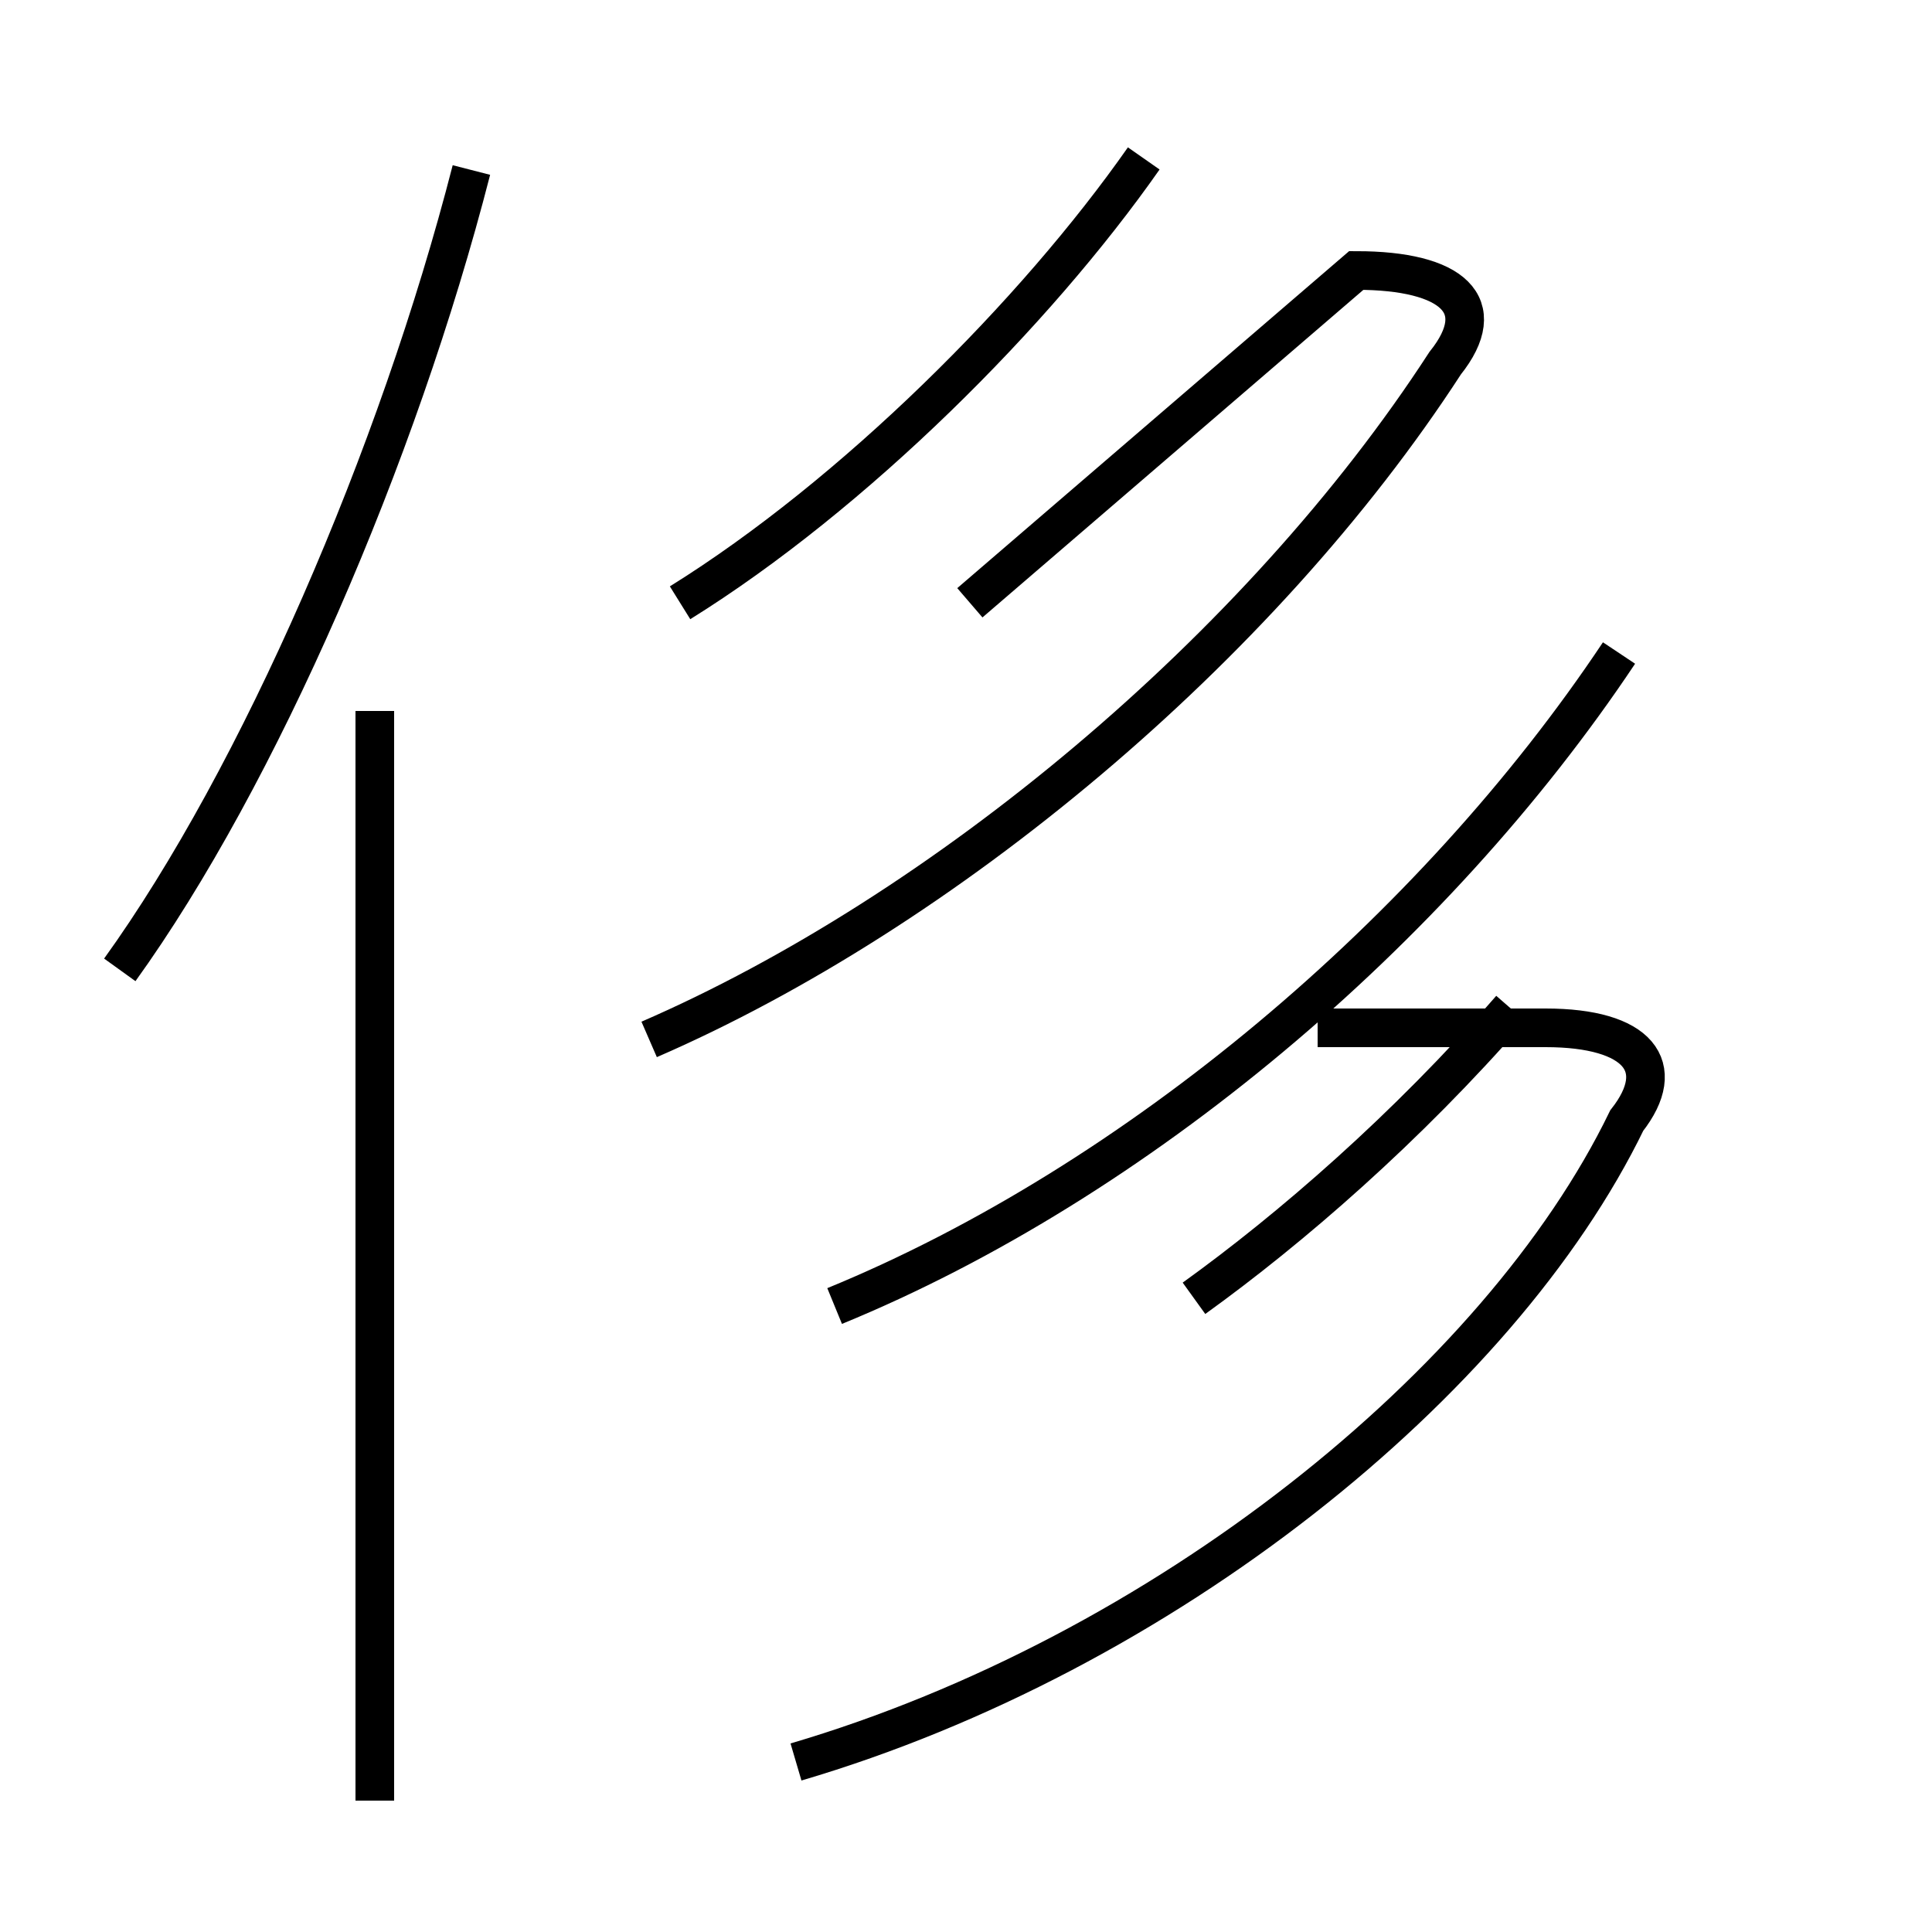 <?xml version='1.0' encoding='utf8'?>
<svg viewBox="0.0 -44.0 50.0 50.0" version="1.1" xmlns="http://www.w3.org/2000/svg">
<rect x="0.0" y="-44.0" width="50.0" height="50.0" fill="#808080" stroke="none"/>
<rect x="-1000" y="-1000" width="2000" height="2000" stroke="white" fill="white"/>
<g style="fill:none; stroke:#000000;  stroke-width:1">
<path d="M 3.1 18.9 C 6.7 23.9 10.3 32.2 12.2 39.6 M 9.7 -2.6 L 9.7 25.6 M 17.6 28.4 C 22.1 31.2 26.8 35.9 29.6 39.9 M 16.8 17.1 C 24.4 20.4 32.6 27.2 37.4 34.6 C 38.6 36.1 37.6 37.0 35.1 37.0 L 25.1 28.4 M 20.6 -1.6 C 30.1 1.2 38.8 8.2 42.1 15.0 C 43.2 16.4 42.4 17.4 40.0 17.4 L 34.1 17.4 M 30.9 10.4 C 33.4 12.2 36.4 14.8 39.1 17.9 M 21.6 10.2 C 29.4 13.4 37.1 19.9 41.9 27.1" transform="scale(1, -1)" />
</g>
</svg>